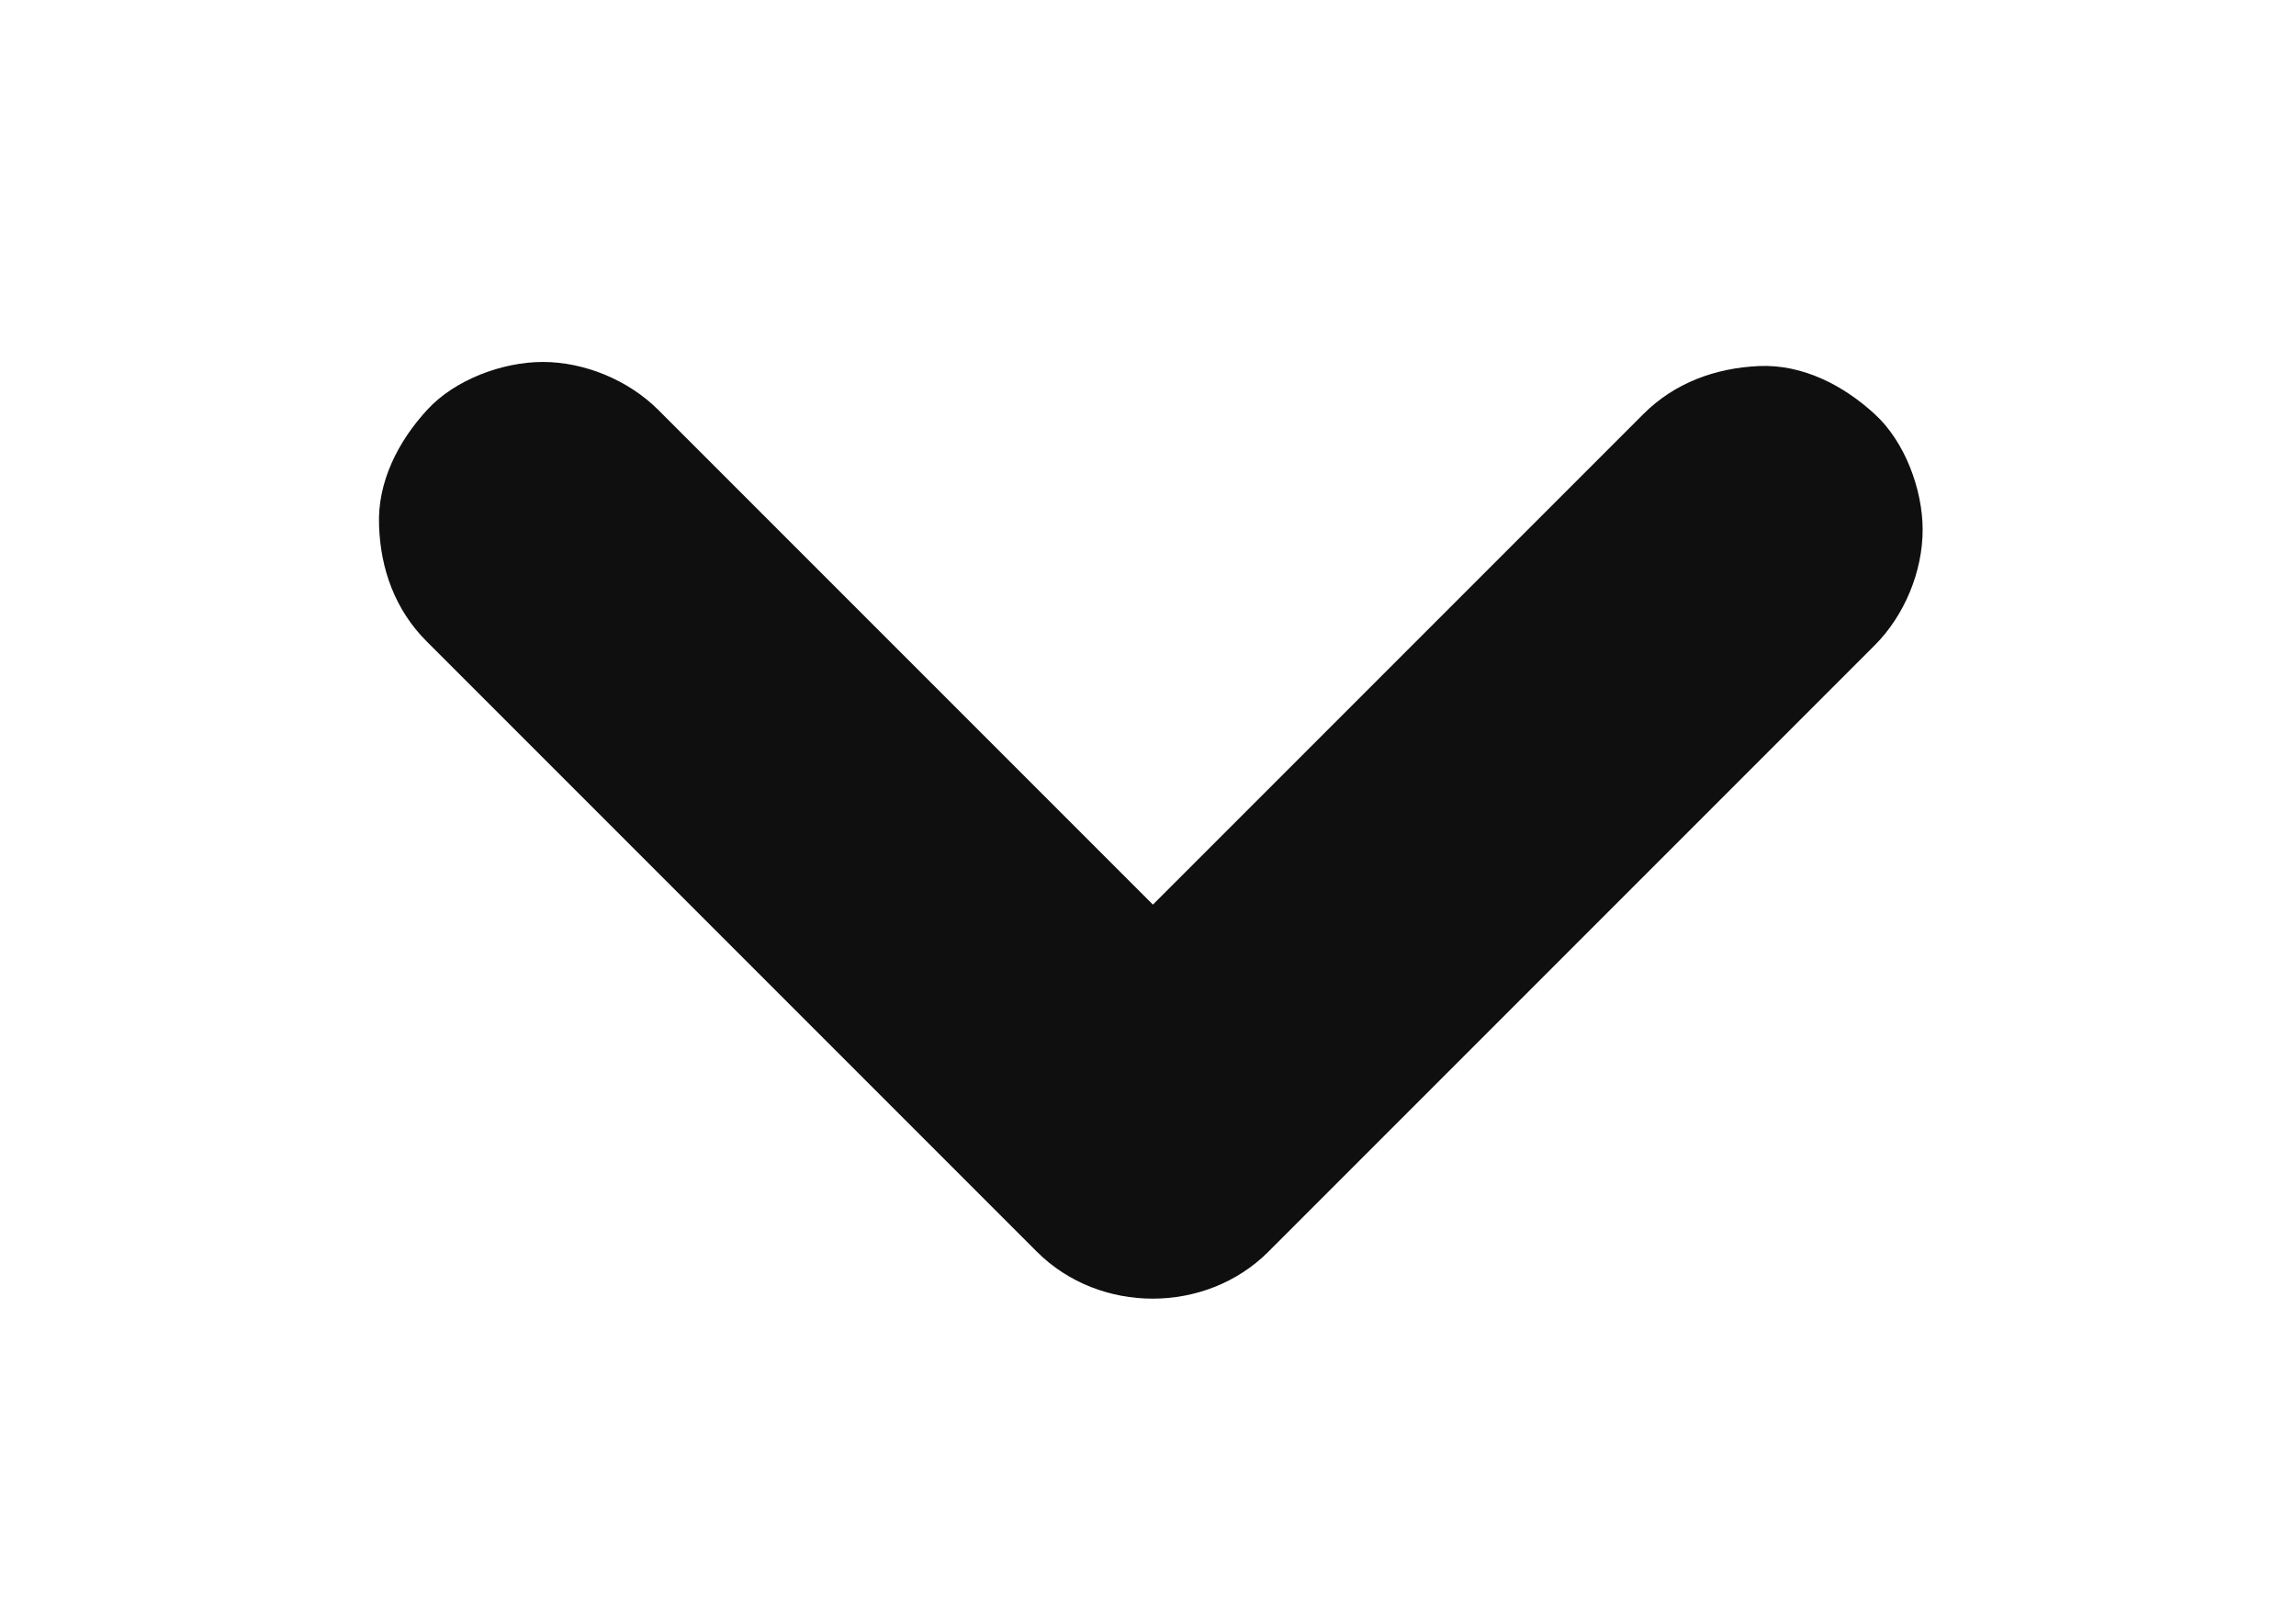<?xml version="1.0" encoding="utf-8"?>
<!-- Generator: Adobe Illustrator 23.1.1, SVG Export Plug-In . SVG Version: 6.00 Build 0)  -->
<svg version="1.1" id="Layer_1" xmlns="http://www.w3.org/2000/svg" xmlns:xlink="http://www.w3.org/1999/xlink" x="0px" y="0px"
	 viewBox="0 0 841.9 595.3" style="enable-background:new 0 0 841.9 595.3;" xml:space="preserve">
<style type="text/css">
	.st0{fill:#0F0F0F;}
</style>
<g>
	<g>
		<path class="st0" d="M156.4,235.1c25.4,25.4,50.7,50.7,76.1,76.1c40.1,40.1,80.1,80.1,120.2,120.2c9.2,9.2,18.3,18.3,27.5,27.5
			c22.9,22.9,61.9,23,84.9,0c25-25,50-50,75-75c39.9-39.9,79.8-79.8,119.7-119.7c9.2-9.2,18.4-18.4,27.6-27.6
			c10.9-10.9,17.6-27,17.6-42.4c0-14.7-6.5-32.3-17.6-42.4C676,141.3,661,133.5,645,134.2c-15.9,0.7-30.9,6.1-42.4,17.6
			c-25,25-50,50-75,75c-39.9,39.9-79.8,79.8-119.7,119.7c-9.2,9.2-18.4,18.4-27.6,27.6c28.3,0,56.6,0,84.9,0
			c-25.4-25.4-50.7-50.7-76.1-76.1C349,257.9,309,217.9,268.9,177.8c-9.2-9.2-18.3-18.3-27.5-27.5c-10.9-10.9-27-17.6-42.4-17.6
			c-14.7,0-32.3,6.5-42.4,17.6c-10.5,11.4-18.3,26.4-17.6,42.4C139.5,208.6,144.9,223.6,156.4,235.1L156.4,235.1z"/>
	</g>
</g>
</svg>

